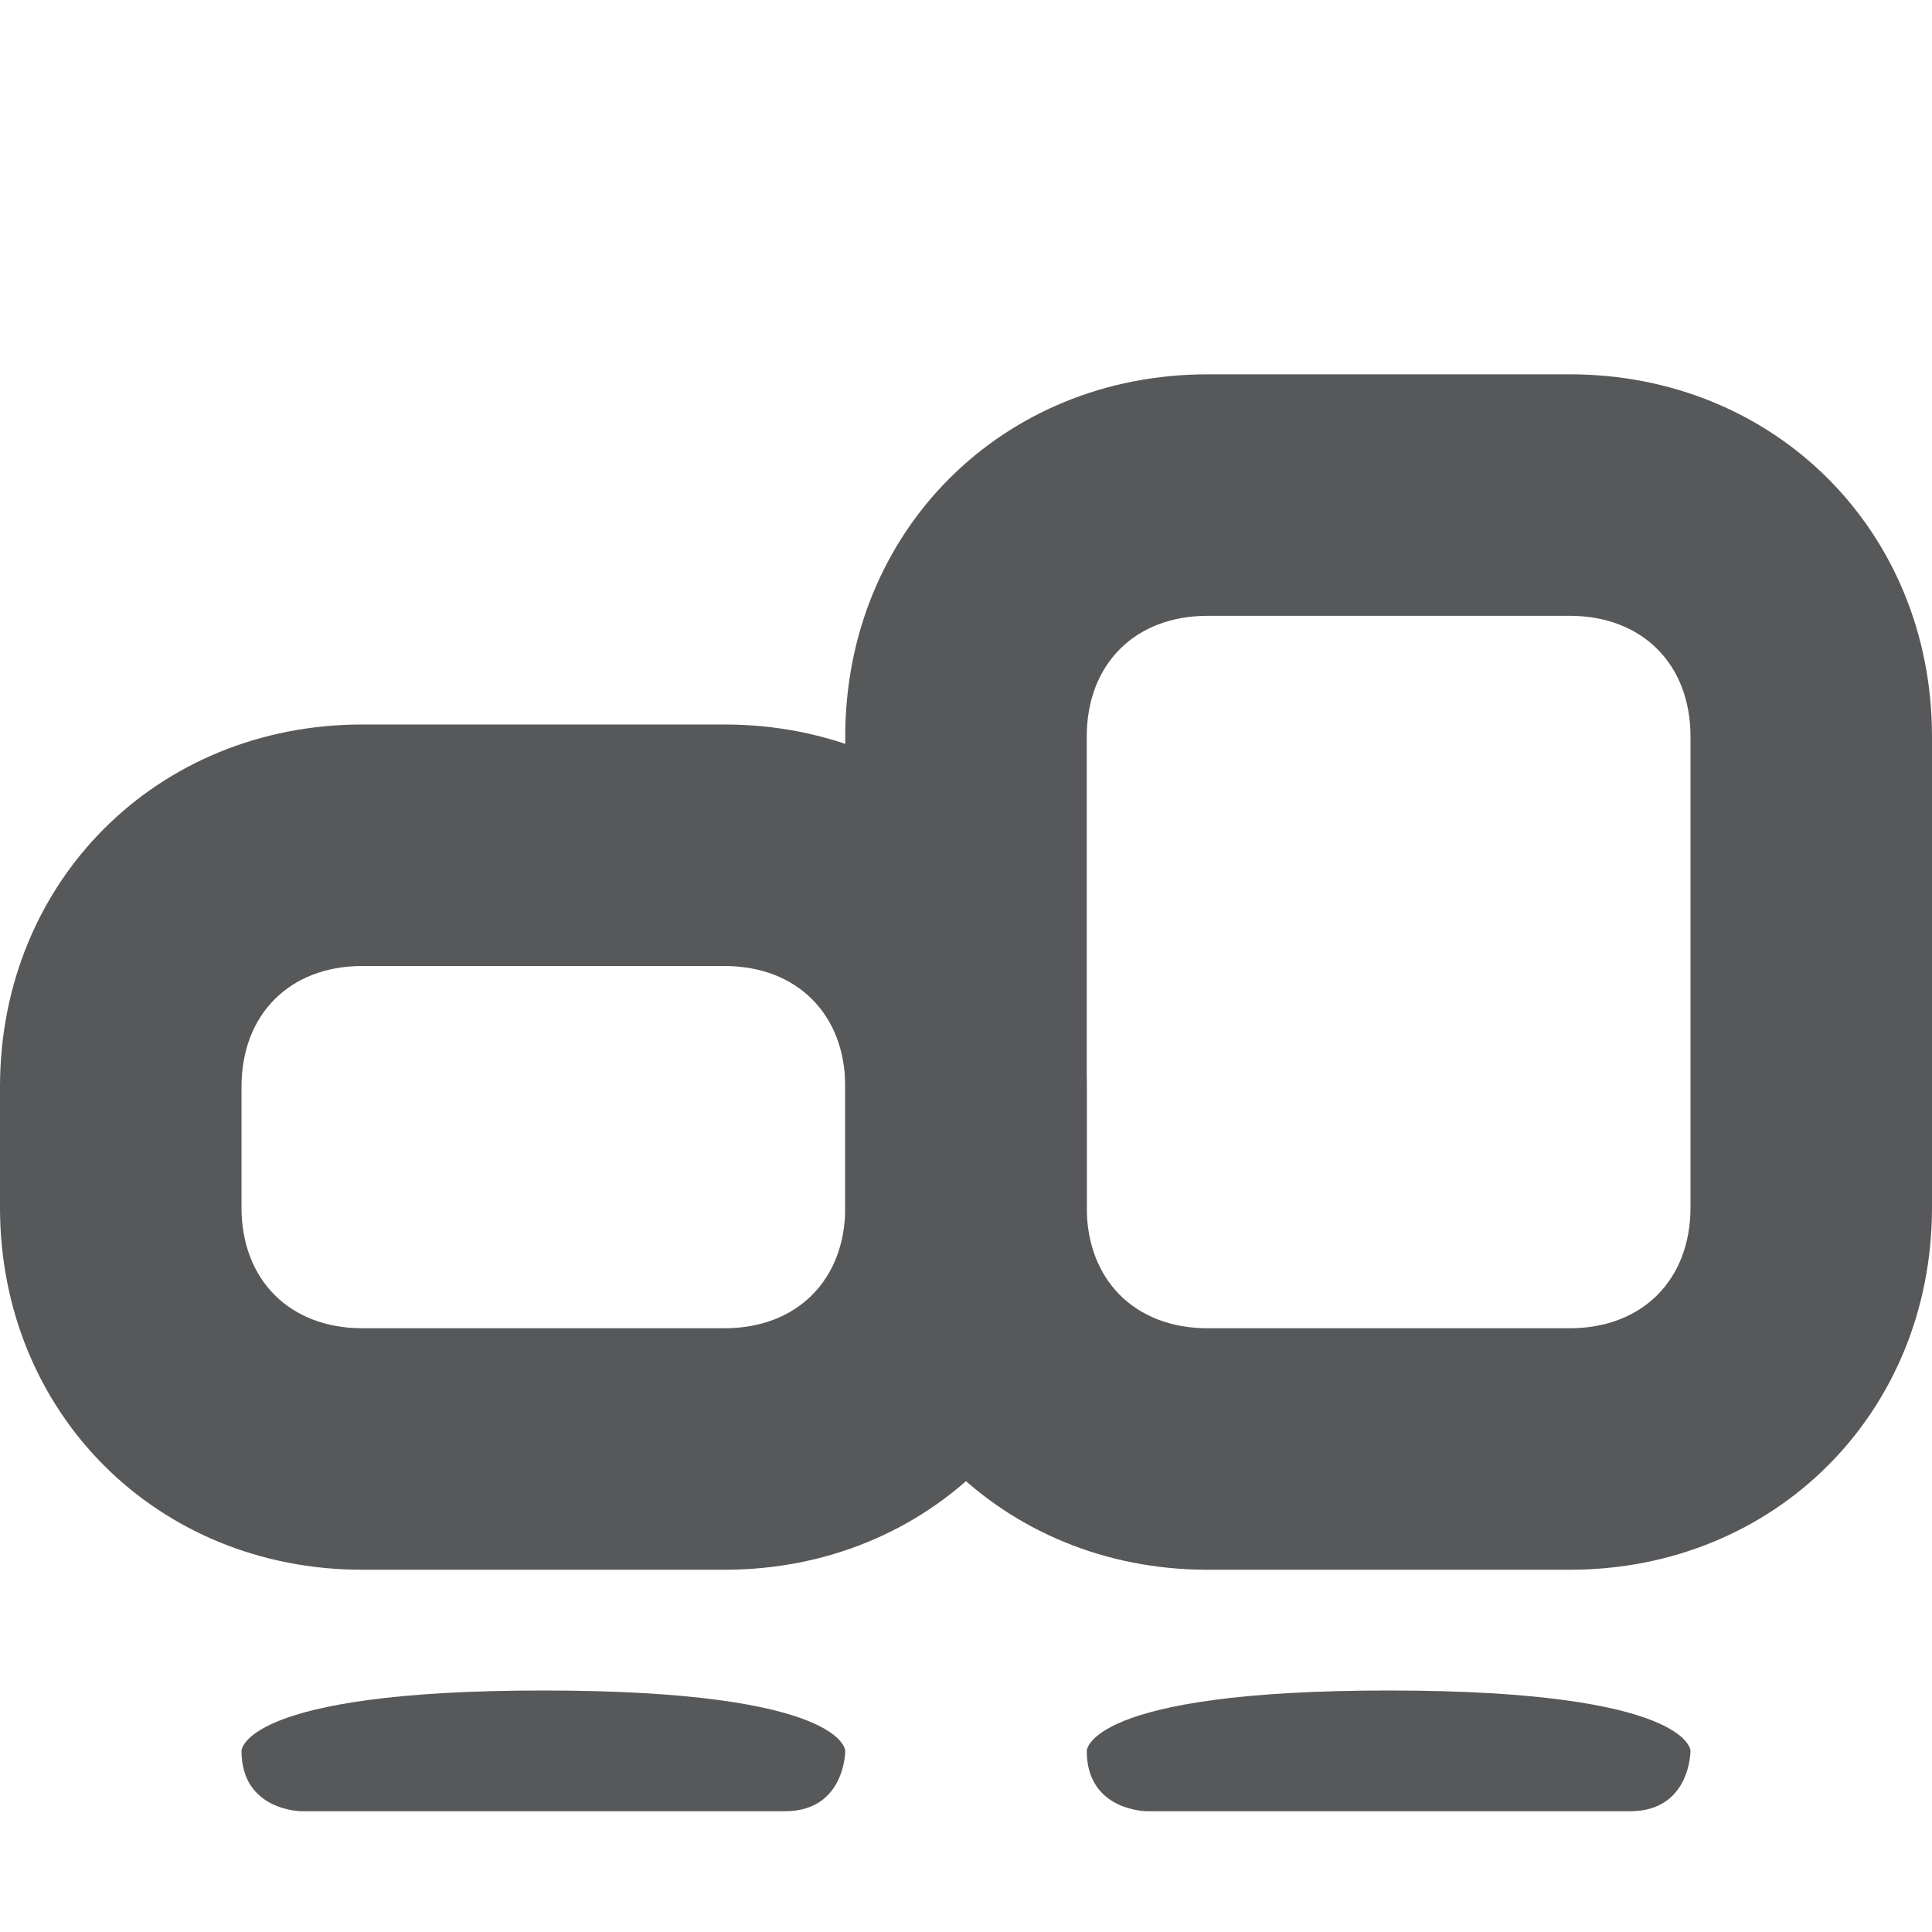 <?xml version="1.0" encoding="utf-8"?>
<!-- Generator: Adobe Illustrator 25.0.0, SVG Export Plug-In . SVG Version: 6.00 Build 0)  -->
<svg version="1.1"
	 id="svg7384" xmlns:cc="http://creativecommons.org/ns#" xmlns:dc="http://purl.org/dc/elements/1.1/" xmlns:inkscape="http://www.inkscape.org/namespaces/inkscape" xmlns:osb="http://www.openswatchbook.org/uri/2009/osb" xmlns:rdf="http://www.w3.org/1999/02/22-rdf-syntax-ns#" xmlns:sodipodi="http://sodipodi.sourceforge.net/DTD/sodipodi-0.dtd" xmlns:svg="http://www.w3.org/2000/svg"
	 xmlns="http://www.w3.org/2000/svg" xmlns:xlink="http://www.w3.org/1999/xlink" x="0px" y="0px" viewBox="0 0 16 16"
	 style="enable-background:new 0 0 16 16;" xml:space="preserve">
<style type="text/css">
	.st0{opacity:0.75;}
	.st1{fill:#1F2022;}
</style>
<sodipodi:namedview  bordercolor="#666666" borderopacity="1" gridtolerance="10" guidetolerance="10" id="namedview88" inkscape:bbox-nodes="true" inkscape:bbox-paths="true" inkscape:current-layer="layer10" inkscape:cx="30.867139" inkscape:cy="-9.38963" inkscape:document-rotation="0" inkscape:document-units="px" inkscape:guide-bbox="true" inkscape:measure-end="0,0" inkscape:measure-start="0,0" inkscape:object-nodes="true" inkscape:object-paths="false" inkscape:pageopacity="1" inkscape:pageshadow="2" inkscape:snap-bbox="true" inkscape:snap-bbox-midpoints="false" inkscape:snap-global="true" inkscape:snap-grids="true" inkscape:snap-nodes="true" inkscape:snap-others="false" inkscape:snap-to-guides="true" inkscape:window-height="1376" inkscape:window-maximized="1" inkscape:window-width="3440" inkscape:window-x="0" inkscape:window-y="27" inkscape:zoom="1" objecttolerance="10" pagecolor="#3a3b39" showborder="false" showgrid="false" showguides="true">
	
		<inkscape:grid  dotted="false" empspacing="2" enabled="true" id="grid4866" originx="-40" originy="330" snapvisiblegridlinesonly="true" spacingx="1px" spacingy="1px" type="xygrid" visible="true">
		</inkscape:grid>
</sodipodi:namedview>
<g id="layer9" transform="translate(-281,-547)" inkscape:groupmode="layer" inkscape:label="status">
</g>
<g id="layer10" transform="translate(-281,-547)" inkscape:groupmode="layer" inkscape:label="devices" class="st0">
	<path id="path5559" inkscape:connector-curvature="0" sodipodi:nodetypes="ssssssssssssssssss" class="st1" d="M287,553
		c1.7,0,3,1.3,3,3v1c0,1.7-1.3,3-3,3h-3c-1.7,0-3-1.3-3-3v-1c0-1.7,1.3-3,3-3H287z M287,555h-3c-0.6,0-1,0.4-1,1v1c0,0.6,0.4,1,1,1
		h3c0.6,0,1-0.4,1-1v-1C288,555.4,287.6,555,287,555z"/>
	<path id="path5561" inkscape:connector-curvature="0" sodipodi:nodetypes="sscccs" class="st1" d="M285.5,561
		c-2.5,0-2.5,0.5-2.5,0.5c0,0.5,0.5,0.5,0.5,0.5h4c0.5,0,0.5-0.5,0.5-0.5S288,561,285.5,561z"/>
	<path id="path5565" inkscape:connector-curvature="0" sodipodi:nodetypes="ssssssssssssssssss" class="st1" d="M294,550.1
		c1.7,0,3,1.3,3,3v3.9c0,1.7-1.3,3-3,3h-3c-1.7,0-3-1.3-3-3v-3.9c0-1.7,1.3-3,3-3H294z M294,552.1h-3c-0.6,0-1,0.4-1,1v3.9
		c0,0.6,0.4,1,1,1h3c0.6,0,1-0.4,1-1v-3.9C295,552.5,294.6,552.1,294,552.1z"/>
	<path id="path5567" inkscape:connector-curvature="0" sodipodi:nodetypes="sscccs" class="st1" d="M292.5,561
		c-2.5,0-2.5,0.5-2.5,0.5c0,0.5,0.5,0.5,0.5,0.5h4c0.5,0,0.5-0.5,0.5-0.5S295,561,292.5,561z"/>
</g>
<g id="layer11" transform="translate(-281,-547)" inkscape:groupmode="layer" inkscape:label="apps">
</g>
<g id="layer13" transform="translate(-281,-547)" inkscape:groupmode="layer" inkscape:label="places">
</g>
<g id="layer14" transform="translate(-281,-547)" inkscape:groupmode="layer" inkscape:label="mimetypes">
</g>
<g id="layer15" transform="translate(-281,-547)" inkscape:groupmode="layer" inkscape:label="emblems">
</g>
<g id="g71291" transform="translate(-281,-547)" inkscape:groupmode="layer" inkscape:label="emotes">
</g>
<g id="g4953" transform="translate(-281,-547)" inkscape:groupmode="layer" inkscape:label="categories">
</g>
<g id="layer12" transform="translate(-281,-547)" inkscape:groupmode="layer" inkscape:label="actions">
</g>
</svg>

